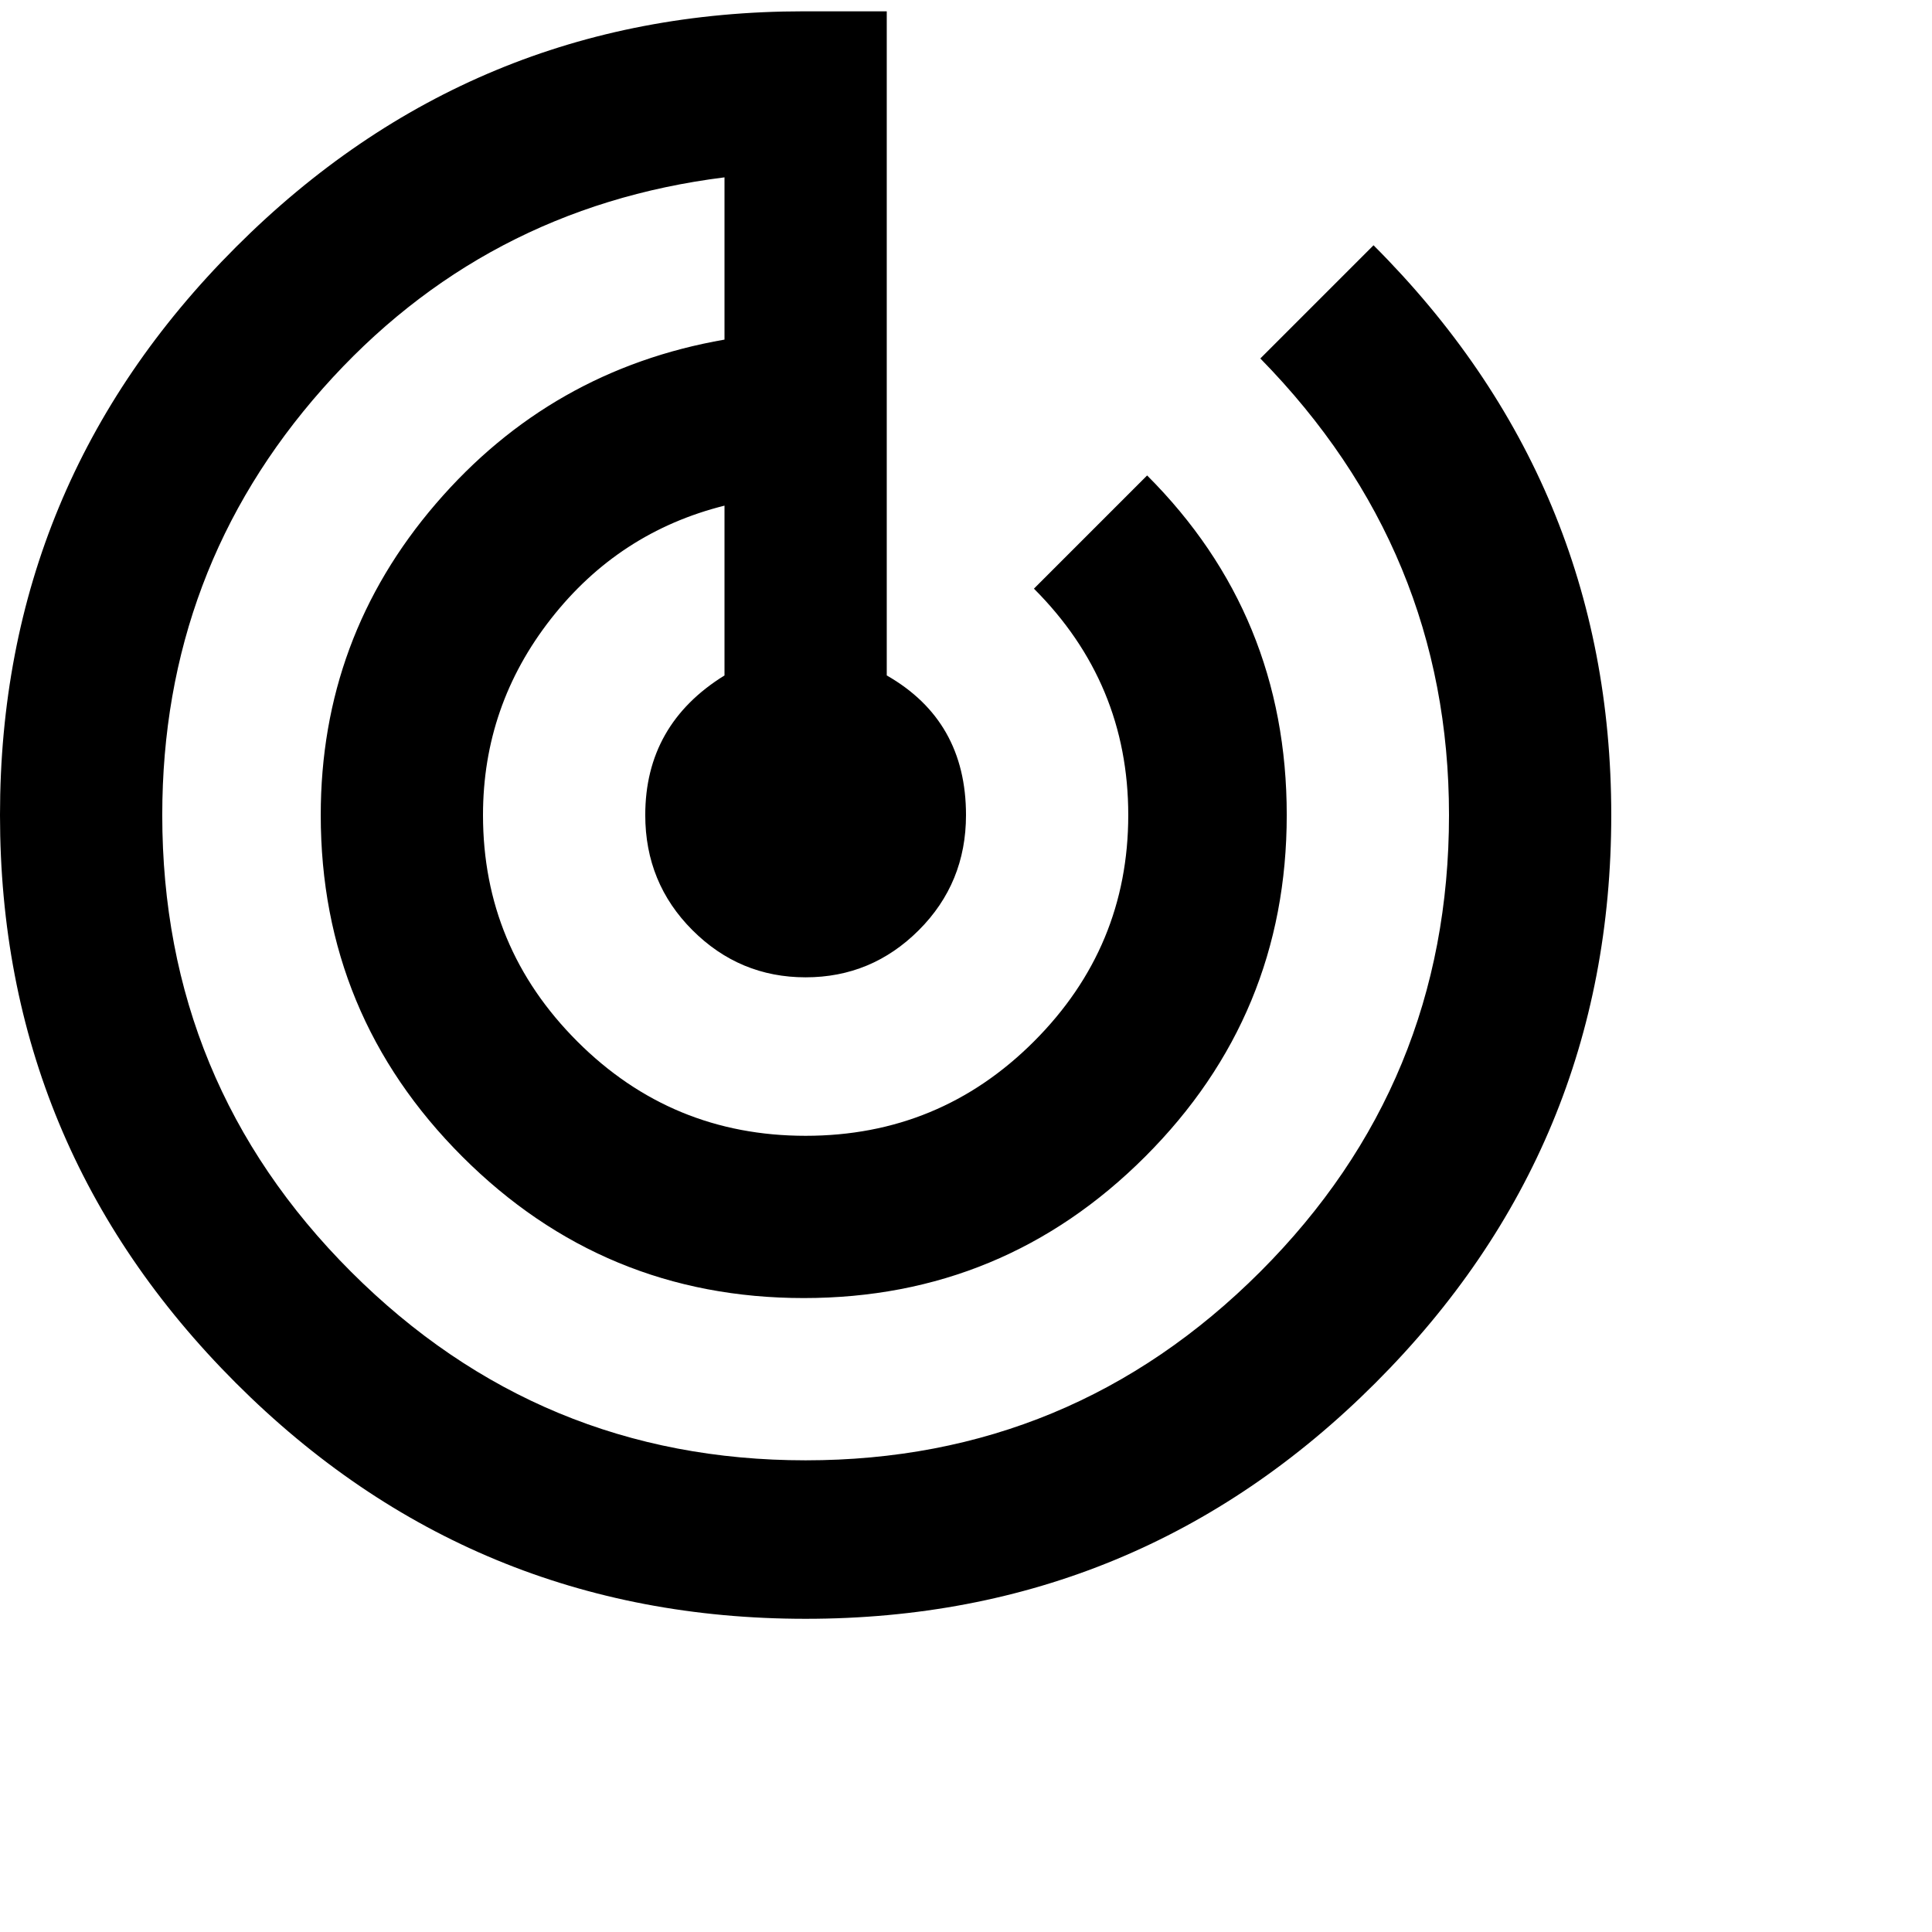 <svg xmlns="http://www.w3.org/2000/svg" version="1.1" viewBox="0 0 512 512" fill="currentColor"><path fill="currentColor" d="M364 65q63 63 63 151t-62.5 150.5t-151 62.5t-151-62.5T0 216T62.5 65.5T213 3h22v176q21 12 21 37q0 18-12.5 30.5t-30 12.5t-30-12.5T171 216q0-24 21-37v-45q-28 7-46 30t-18 52q0 35 25 60t60.5 25t60.5-25t25-60t-25-60l30-30q37 37 37 90t-37.5 90.5T213 344t-90.5-37.5T85 216q0-47 30.5-82.5T192 90V47q-64 8-106.5 56T43 216q0 71 50 121t120.5 50T334 337t50-121q0-70-50-121z"/></svg>